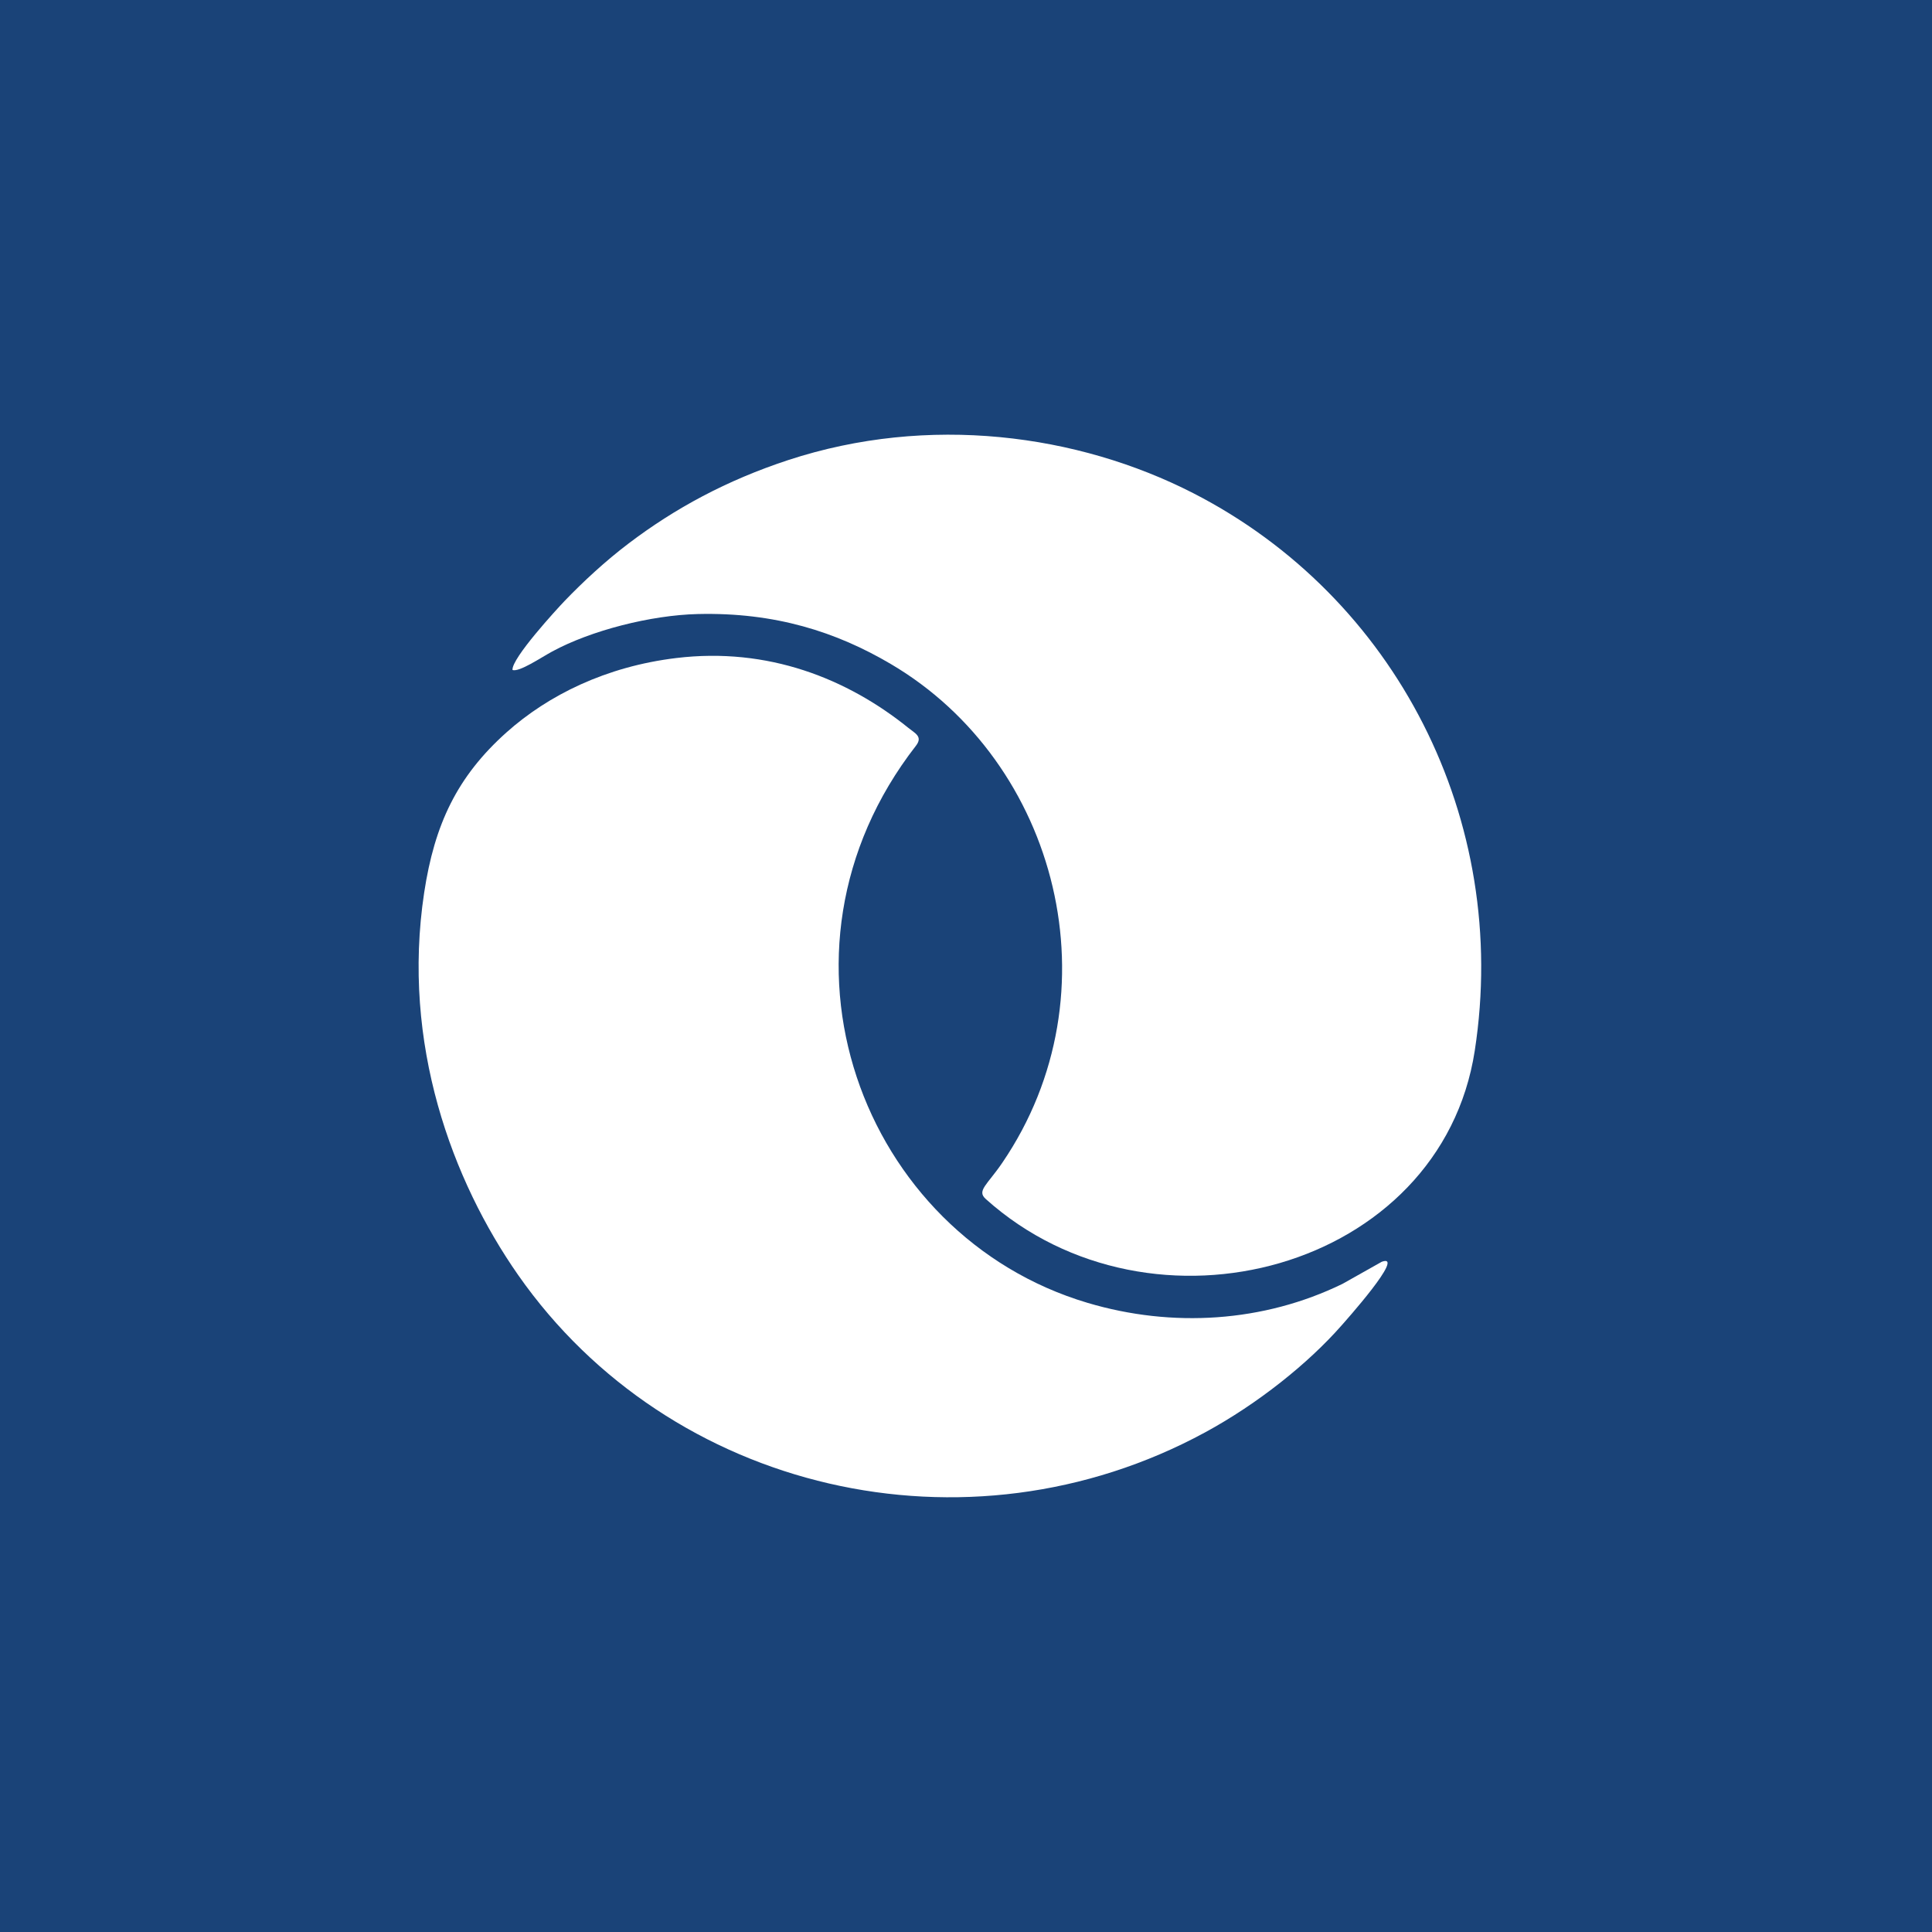 <svg width="40" height="40" viewBox="0 0 40 40" fill="none" xmlns="http://www.w3.org/2000/svg">
<rect width="40" height="40" fill="#1A4378"/>
<path fill-rule="evenodd" clip-rule="evenodd" d="M14 13.624C12.547 13.799 11.35 14.393 10.489 15.161C9.459 16.081 8.996 17.072 8.782 18.481C8.308 21.61 9.362 24.445 10.73 26.401C13.862 30.88 20.008 32.337 24.95 29.656C26.048 29.06 27.089 28.223 27.771 27.447C27.819 27.392 29.121 25.94 28.609 26.123L27.795 26.581C26.16 27.378 24.27 27.496 22.516 26.974C17.84 25.584 15.63 19.728 18.962 15.442C19.111 15.251 18.949 15.185 18.808 15.071C17.541 14.049 15.9 13.394 14 13.624Z" fill="white"/>
<path fill-rule="evenodd" clip-rule="evenodd" d="M10.611 13.872C10.755 13.917 11.192 13.619 11.432 13.489C12.241 13.05 13.48 12.736 14.446 12.713C16.051 12.674 17.318 13.085 18.439 13.745C21.906 15.783 23.145 20.564 20.75 24.076C20.438 24.534 20.217 24.652 20.409 24.824C23.852 27.915 29.832 26.29 30.533 21.756C31.273 16.969 28.892 12.356 24.704 10.21C22.309 8.984 19.226 8.572 16.32 9.525C15.042 9.945 13.973 10.525 13.017 11.25C12.533 11.616 12.066 12.05 11.685 12.447C11.54 12.599 10.585 13.634 10.611 13.872Z" fill="white"/>
</svg>
